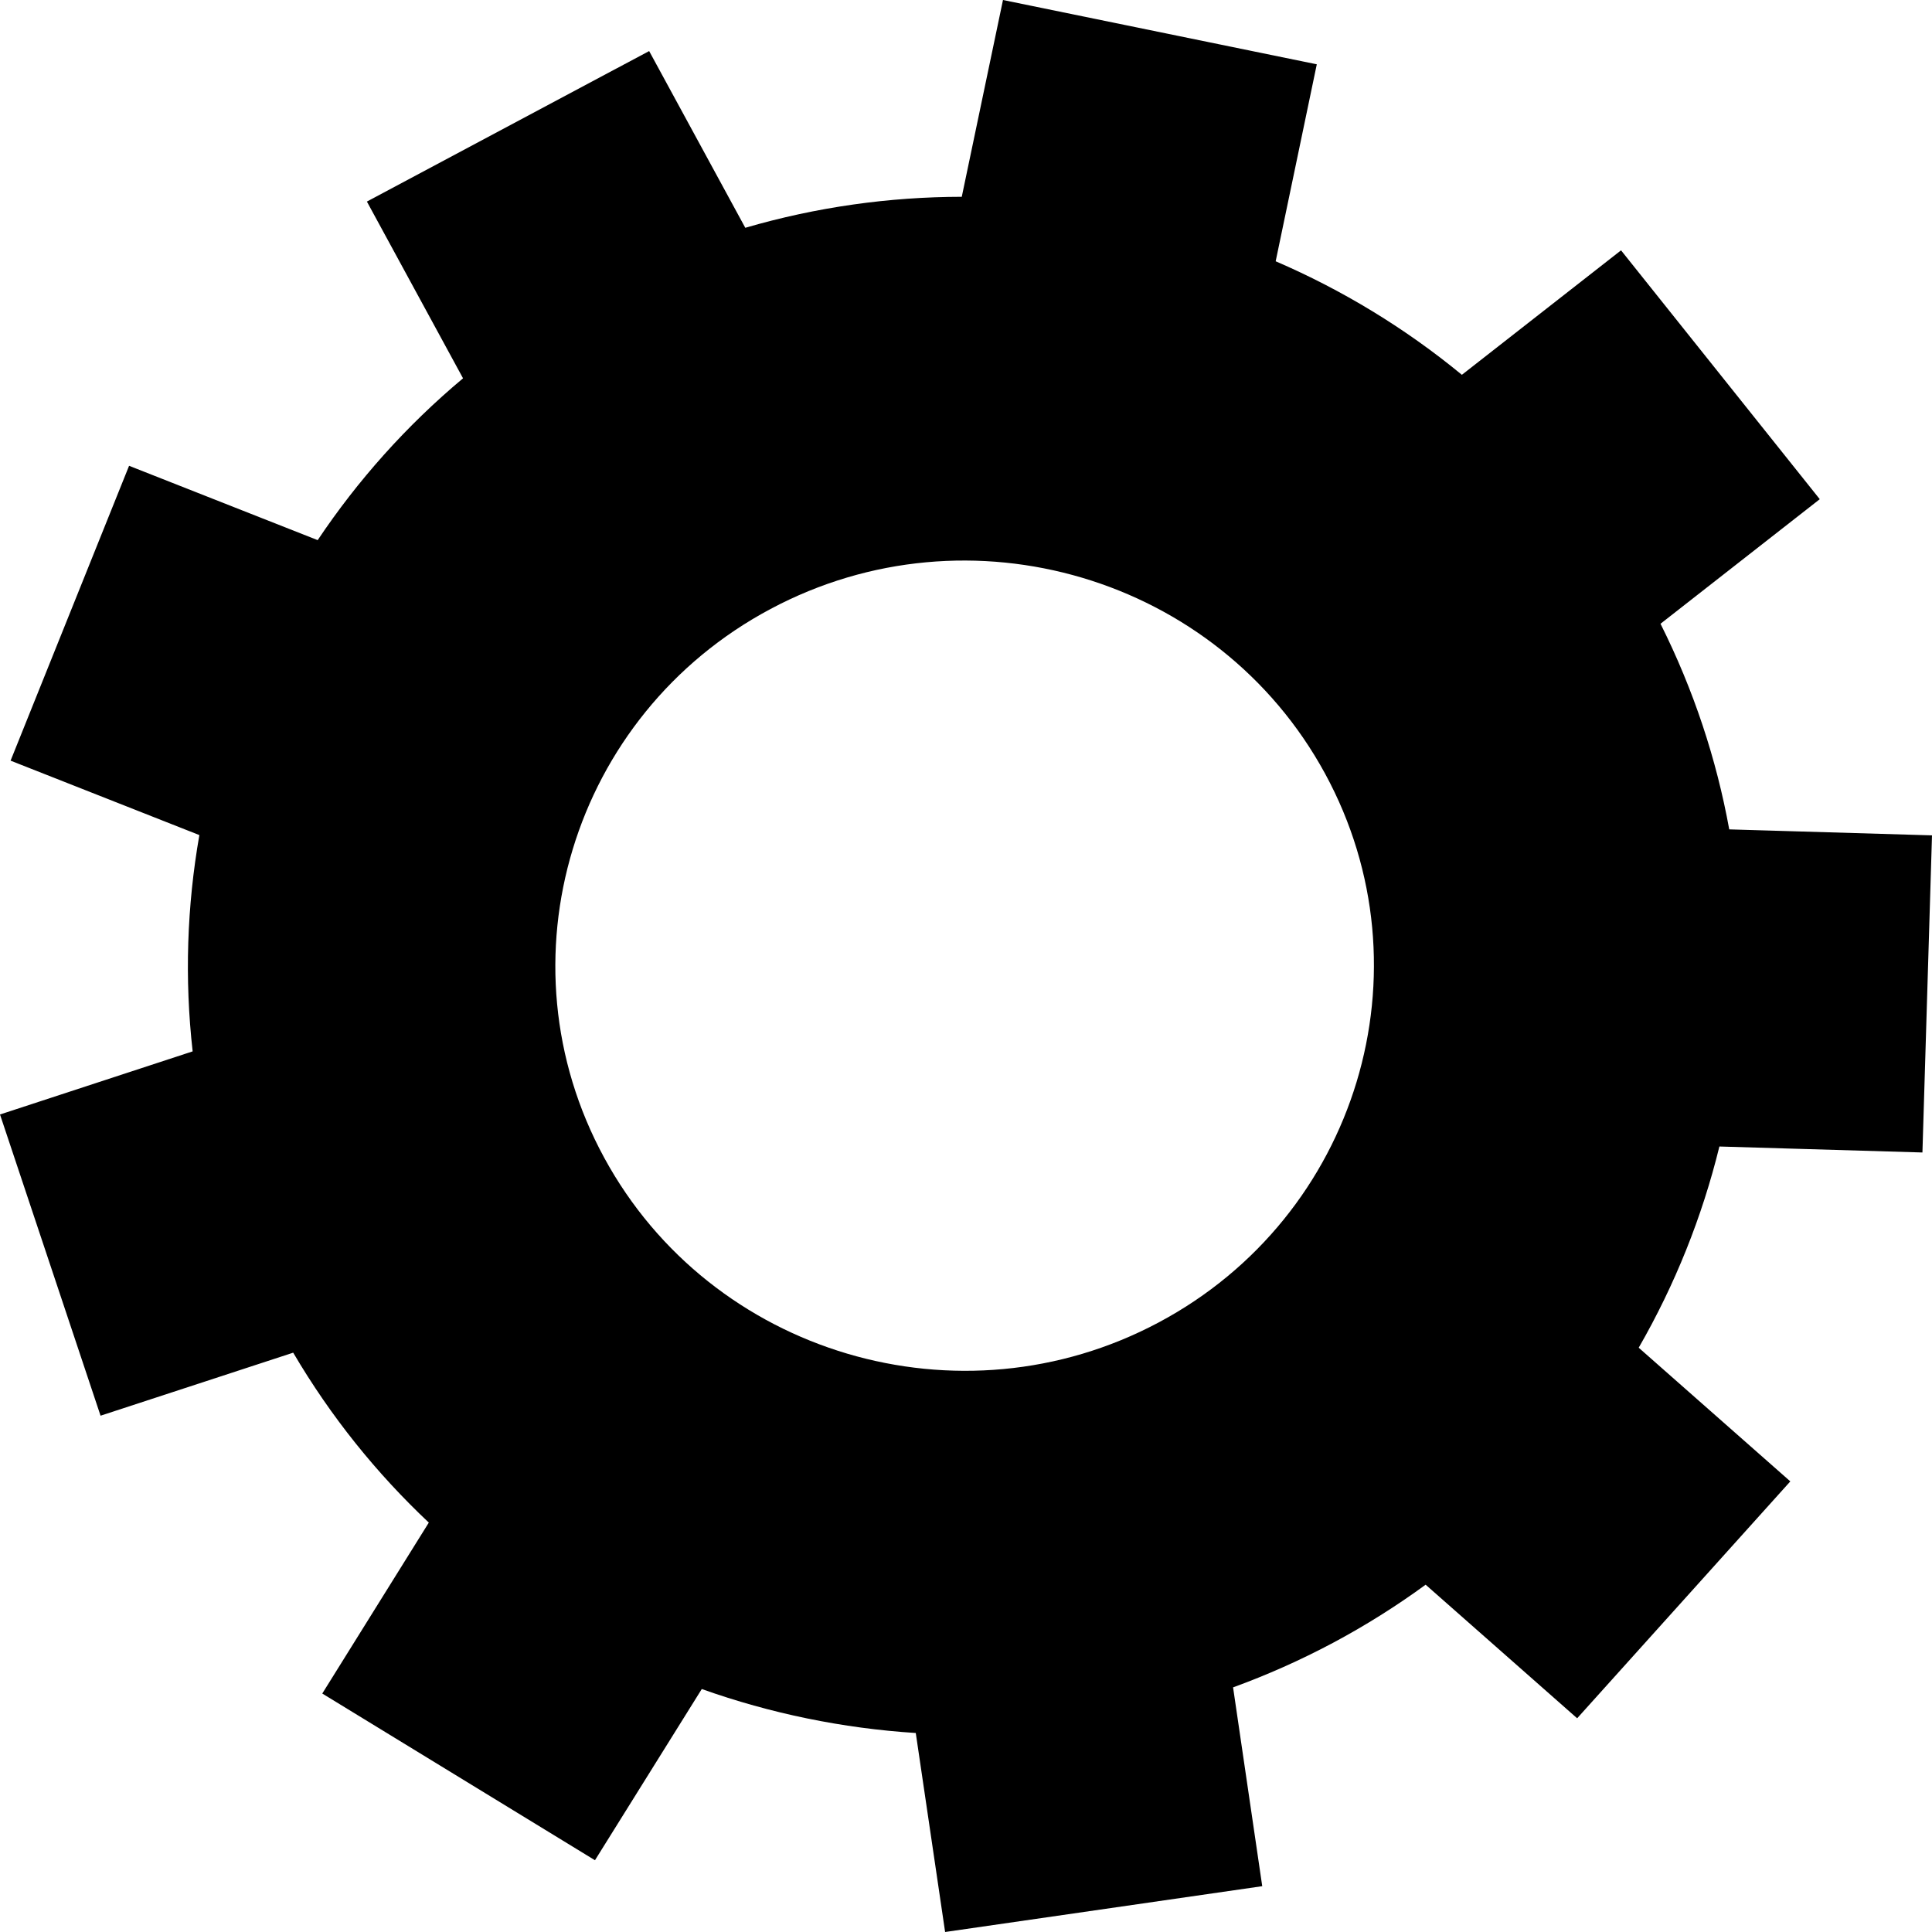 <svg width="21" height="21" viewBox="0 0 21 21" fill="none" xmlns="http://www.w3.org/2000/svg">
<path d="M20.896 12.527L21 9.08L18.796 9.015C18.658 8.255 18.411 7.503 18.049 6.78L19.78 5.426L17.62 2.721L15.89 4.074C15.273 3.566 14.59 3.152 13.866 2.84L14.313 0.699L10.902 0L10.454 2.139C9.668 2.14 8.876 2.25 8.101 2.476L7.056 0.555L3.988 2.191L5.033 4.112C4.416 4.628 3.887 5.223 3.453 5.871L1.403 5.063L0.115 8.268L2.167 9.077C2.032 9.848 2.005 10.638 2.094 11.428L0 12.114L1.093 15.388L3.187 14.703C3.597 15.401 4.096 16.018 4.661 16.55L3.503 18.408L6.467 20.22L7.628 18.359C8.375 18.625 9.159 18.786 9.954 18.837L10.273 21L13.72 20.502L13.403 18.341C13.771 18.207 14.134 18.046 14.489 17.857C14.845 17.667 15.181 17.455 15.496 17.225L17.143 18.677L19.46 16.102L17.812 14.649C18.207 13.963 18.502 13.226 18.689 12.462L20.896 12.527ZM12.595 14.374C10.435 15.526 7.731 14.723 6.568 12.585C5.404 10.447 6.215 7.77 8.376 6.619C10.536 5.467 13.239 6.27 14.403 8.409C15.566 10.547 14.755 13.223 12.595 14.374Z" fill="black"/>
</svg>

